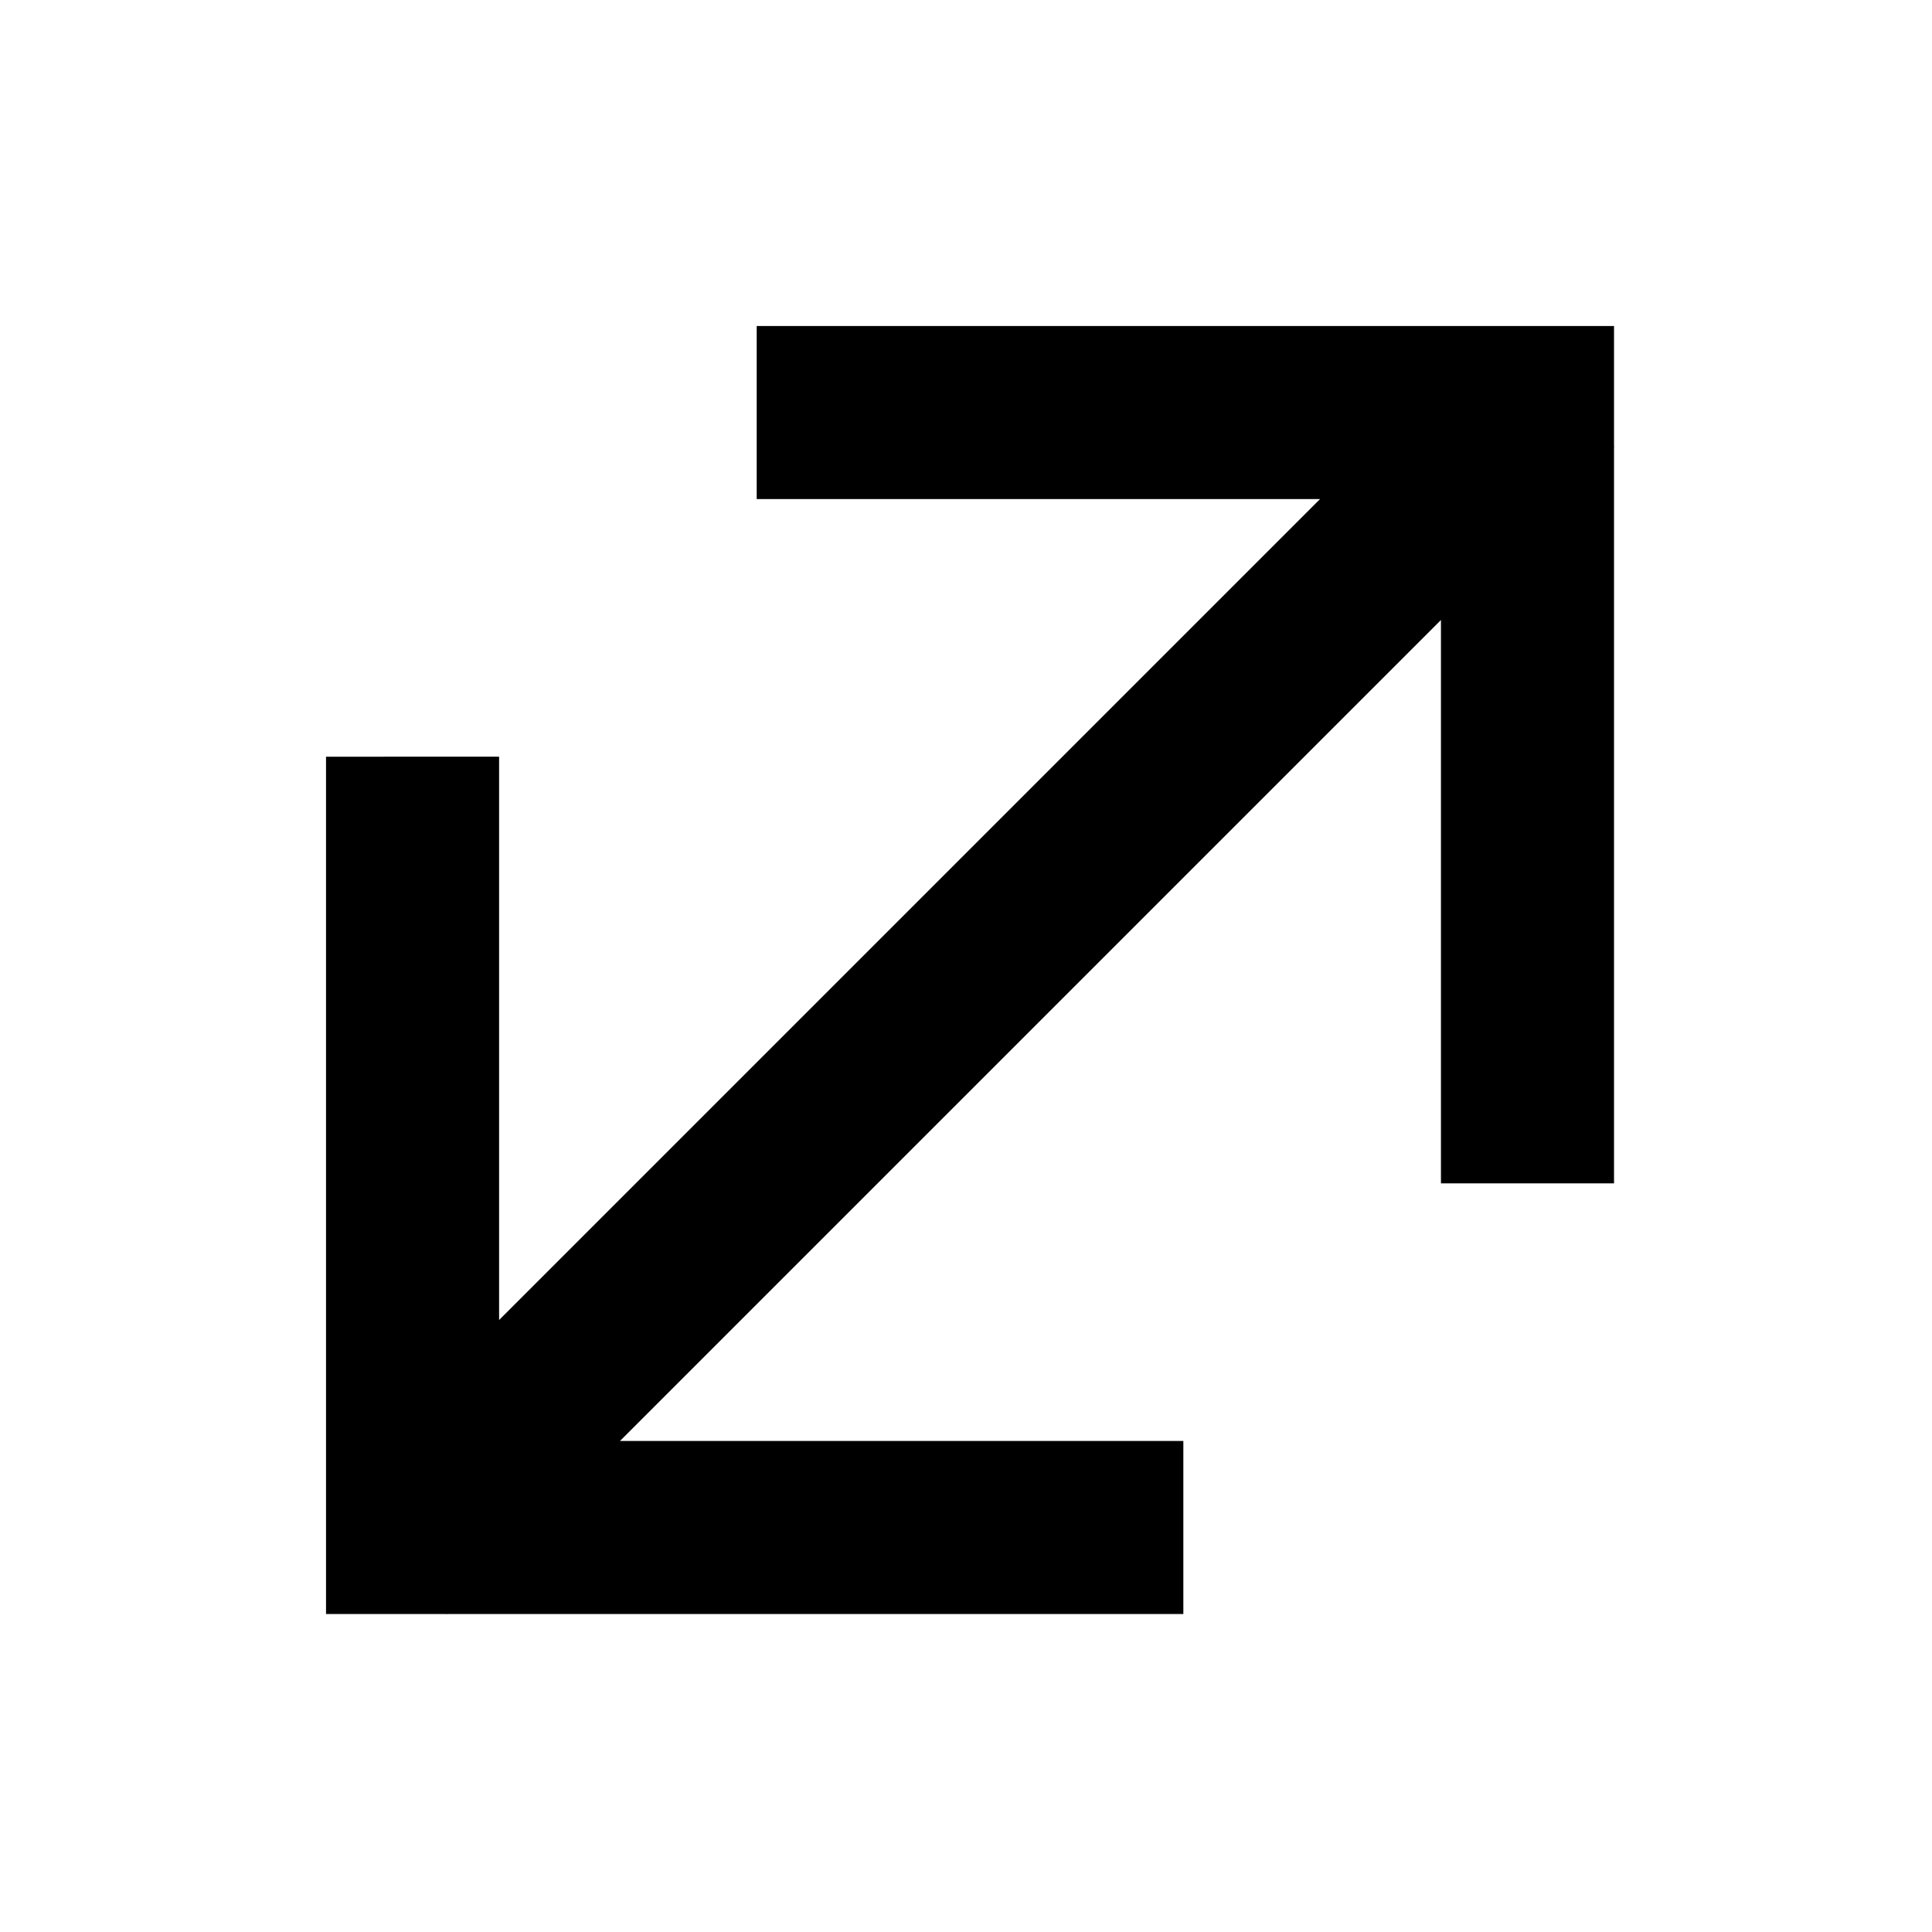 <?xml version="1.0" encoding="utf-8"?>
<!-- Generator: Adobe Illustrator 15.1.0, SVG Export Plug-In  -->
<!DOCTYPE svg PUBLIC "-//W3C//DTD SVG 1.1//EN" "http://www.w3.org/Graphics/SVG/1.1/DTD/svg11.dtd">
<svg version="1.1"
	 xmlns="http://www.w3.org/2000/svg" xmlns:xlink="http://www.w3.org/1999/xlink" xmlns:a="http://ns.adobe.com/AdobeSVGViewerExtensions/3.0/"
	 x="0px" y="0px" width="48px" height="48px" viewBox="-8 -8 48 48" enable-background="new -8 -8 48 48" xml:space="preserve">
<defs>
</defs>
<path display="none" d="M10.8,0.1v4.3h14L0.1,29.1l3,3L27.8,7.4v14h4.3V0.1H10.8z"/>
<path display="none" d="M0.1,21.4h4.3v-14l24.7,24.7l3-3L7.4,4.4h14V0.1H0.1V21.4z"/>
<path display="none" d="M21.4,32.1v-4.3h-14L32.1,3.1l-3-3L4.4,24.8v-14H0.1v21.3H21.4z"/>
<path display="none" d="M32.1,10.8h-4.3v14L3.1,0.1l-3,3l24.7,24.7h-14v4.3h21.3V10.8z"/>
<path display="none" d="M32.1,13.4H6.9l6.4-9.6l-2.5-3.8l-10.7,16l10.7,16l2.5-3.8l-6.4-9.6h25.2V13.4z"/>
<path display="none" d="M0.1,18.8h25.2l-6.4,9.6l2.5,3.8l10.7-16l-10.7-16l-2.5,3.8l6.4,9.6H0.1V18.8z"/>
<path display="none" d="M18.8,32.1V6.9l9.6,6.4l3.8-2.5l-16-10.7l-16,10.7l3.8,2.5l9.6-6.4v25.2H18.8z"/>
<path display="none" d="M13.4,0.1v25.2l-9.6-6.4l-3.8,2.5l16,10.7l16-10.7l-3.8-2.5l-9.6,6.4V0.1H13.4z"/>
<path display="none" d="M18.7,28.3V6.8l9.6,6.4l3.8-2.5L16,0L0,10.7l3.8,2.5l9.6-6.4v21.5H18.7z"/>
<path display="none" d="M13.3,3.4v21.8l-9.6-6.4L0,21.3L16,32l16-10.7l-3.8-2.5l-9.6,6.4V3.4H13.3z"/>
<path display="none" d="M28.3,13.3H6.8l6.4-9.6L10.7,0L0,16l10.7,16l2.5-3.8l-6.4-9.6h21.5V13.3z"/>
<path display="none" d="M3.4,18.7h21.8l-6.4,9.6l2.5,3.8L32,16L21.3,0l-2.5,3.8l6.4,9.6H3.4V18.7z"/>
<path display="none" d="M0.1,21.4h4.3v-14l24.7,24.7l3-3L7.4,4.4h14V0.1H0.1V21.4z"/>
<path display="none" d="M32.1,10.8h-4.3v14L3.1,0.1l-3,3l24.7,24.7h-14v4.3h21.3V10.8z"/>
<path d="M32.1,0.1H10.8v4.3h14L0.1,29.1l3,3L27.8,7.4v14h4.3V0.1z"/>
<path d="M0.1,32.1h21.3v-4.3h-14L32.1,3.1l-3-3L4.4,24.8v-14H0.1V32.1z"/>
</svg>
